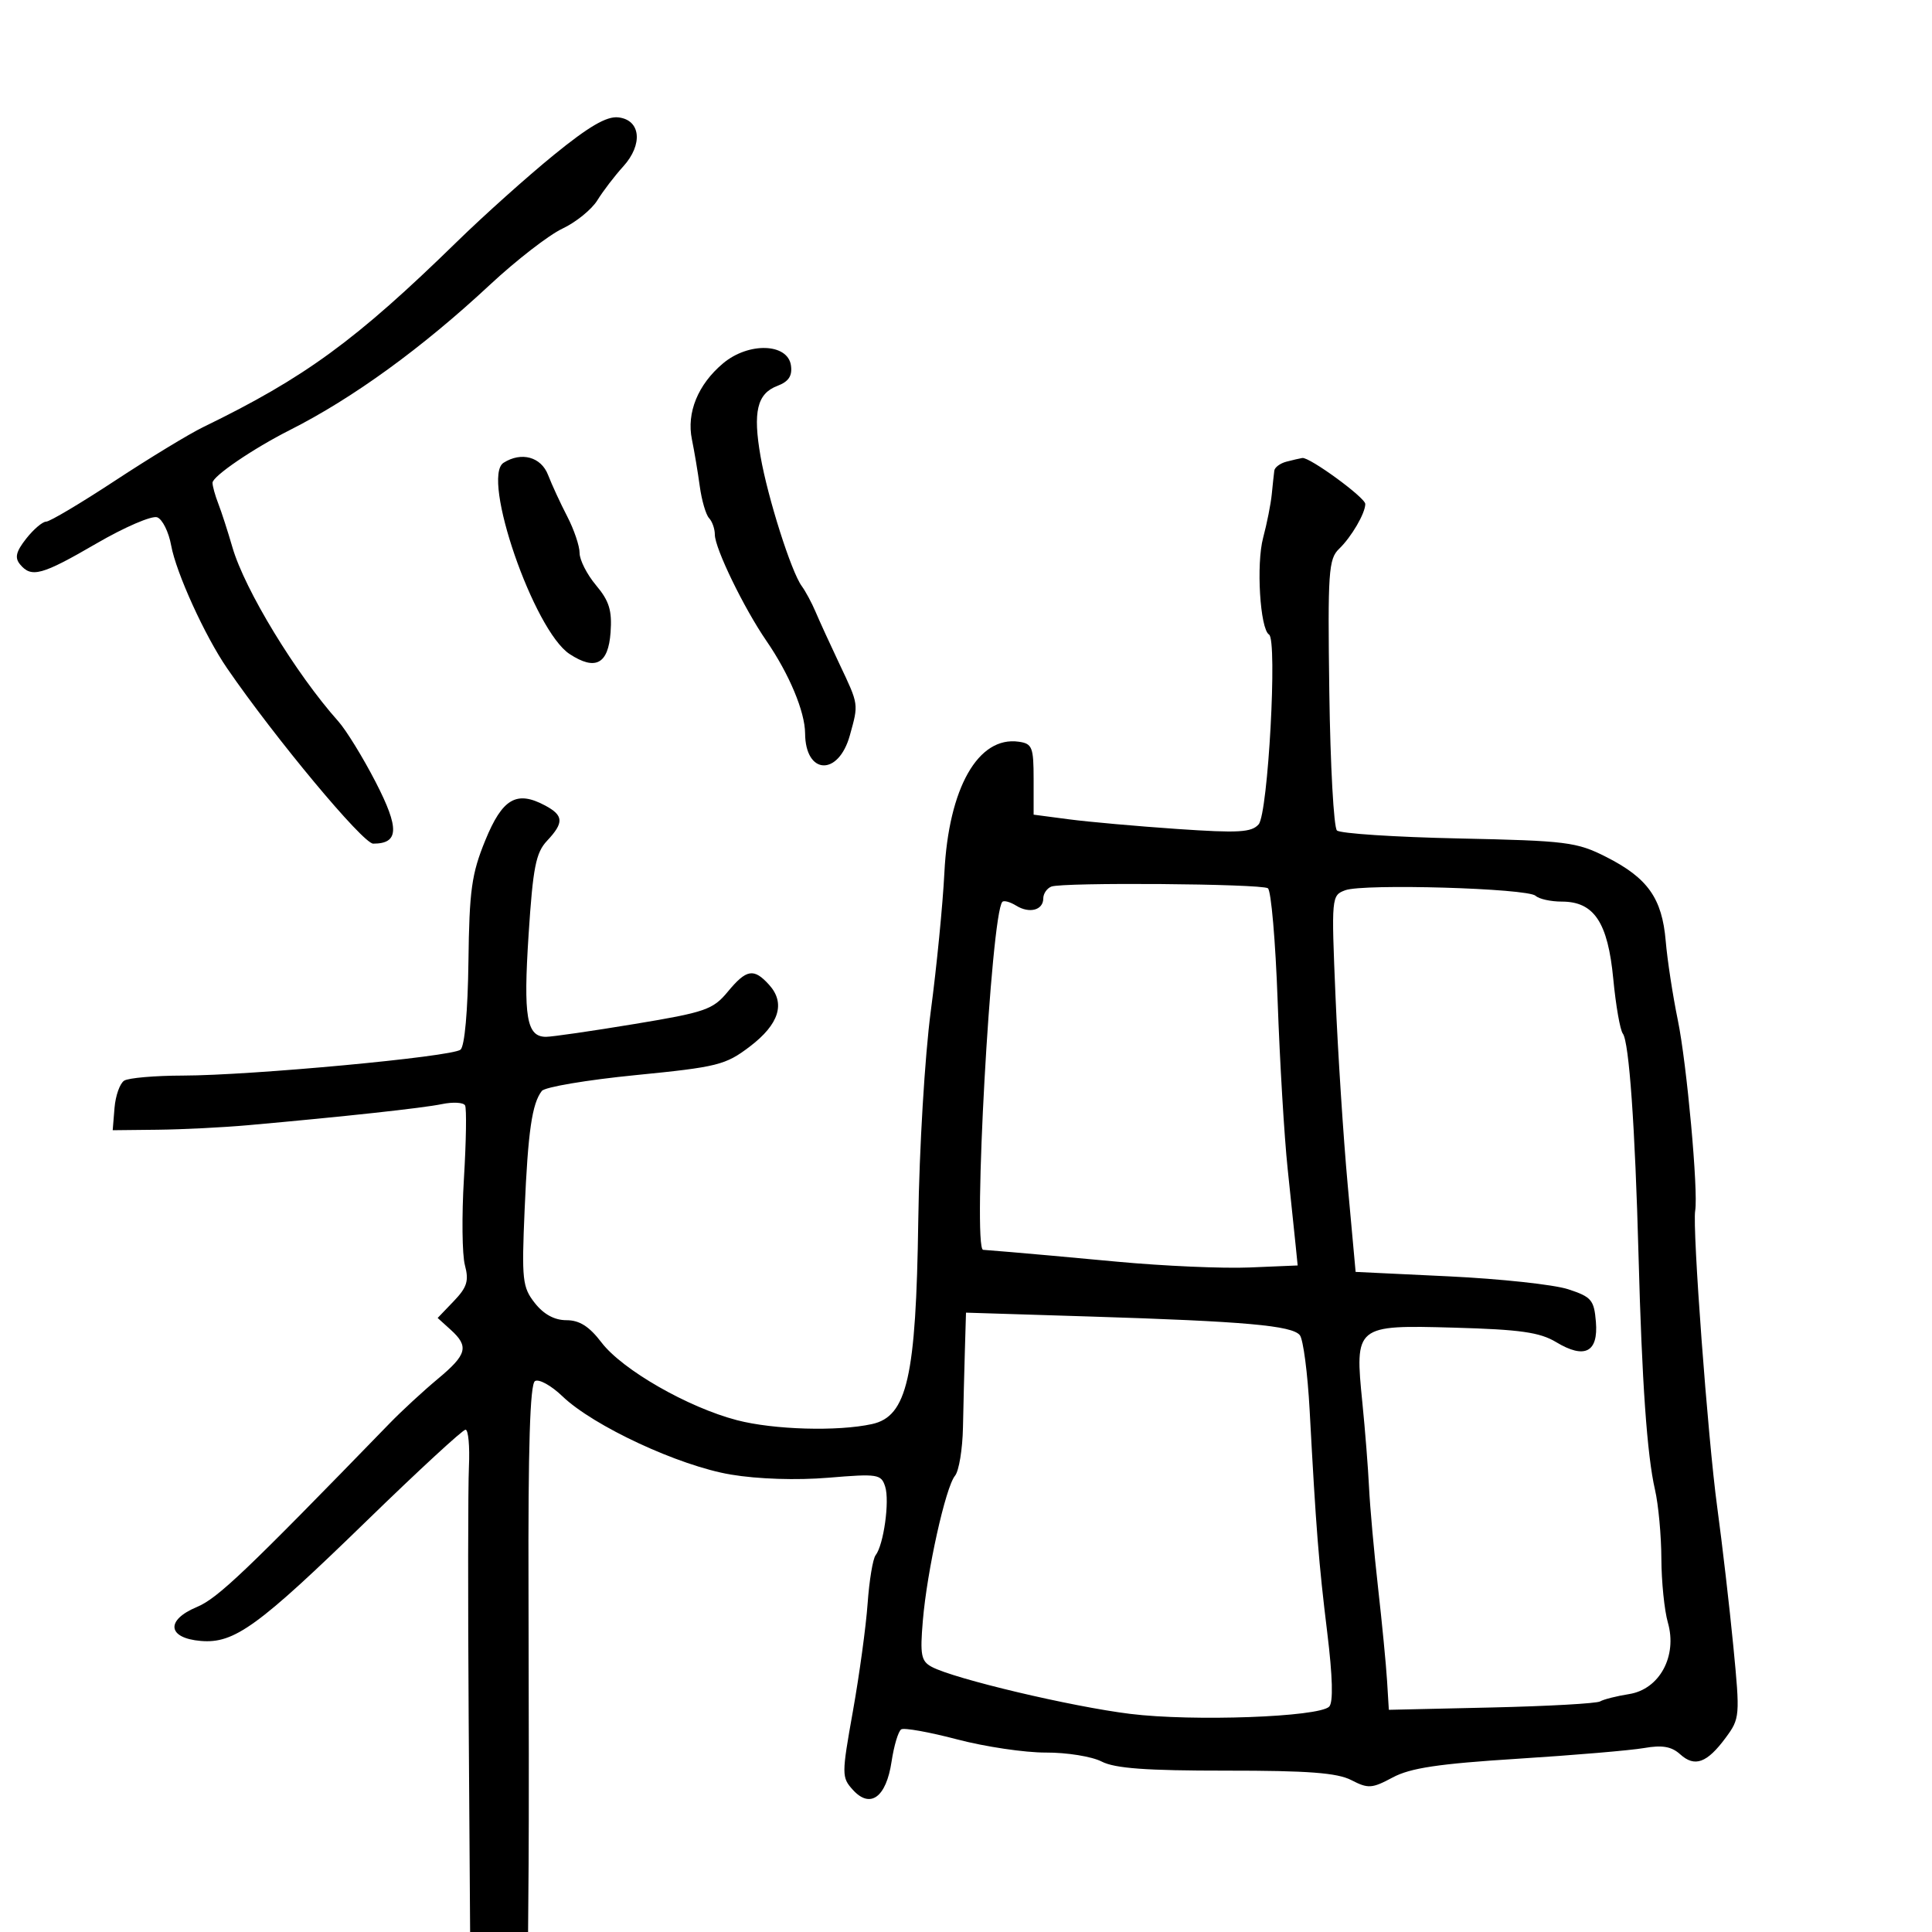 <svg xmlns="http://www.w3.org/2000/svg" width="300" height="300" viewBox="0 0 300 300" version="1.1">
	<path d="M 86 24.058 C 81.875 27.417, 75.125 33.461, 71 37.490 C 55.256 52.864, 47.345 58.645, 31.547 66.322 C 29.373 67.378, 23.227 71.113, 17.889 74.621 C 12.552 78.130, 7.726 81, 7.165 81 C 6.604 81, 5.210 82.189, 4.067 83.641 C 2.479 85.661, 2.255 86.603, 3.117 87.641 C 4.881 89.766, 6.485 89.326, 14.994 84.382 C 19.365 81.842, 23.605 80.018, 24.416 80.329 C 25.226 80.640, 26.199 82.606, 26.578 84.697 C 27.343 88.926, 31.815 98.748, 35.259 103.762 C 42.709 114.609, 56.364 131, 57.951 131 C 61.955 131, 62.050 128.654, 58.337 121.448 C 56.369 117.627, 53.754 113.375, 52.526 112 C 45.937 104.619, 38.001 91.577, 36.095 85 C 35.378 82.525, 34.389 79.466, 33.896 78.203 C 33.403 76.940, 33 75.483, 33 74.965 C 33 73.956, 39.294 69.664, 45 66.782 C 54.797 61.835, 65.532 54.041, 76.076 44.221 C 80.159 40.418, 85.221 36.495, 87.325 35.504 C 89.429 34.512, 91.873 32.531, 92.757 31.101 C 93.641 29.670, 95.445 27.311, 96.766 25.858 C 99.882 22.429, 99.499 18.610, 96 18.225 C 94.189 18.026, 91.433 19.633, 86 24.058 M 112.268 56.428 C 108.375 59.703, 106.586 64.082, 107.441 68.236 C 107.811 70.031, 108.359 73.300, 108.659 75.500 C 108.959 77.700, 109.609 79.928, 110.102 80.450 C 110.596 80.973, 111 82.126, 111 83.013 C 111 85.133, 115.517 94.437, 119.012 99.518 C 122.545 104.653, 124.996 110.513, 125.015 113.872 C 125.053 120.330, 130.193 120.567, 131.963 114.192 C 133.336 109.249, 133.370 109.481, 130.348 103.100 C 128.889 100.020, 127.221 96.375, 126.641 95 C 126.061 93.625, 125.093 91.825, 124.489 91 C 122.865 88.779, 119.222 77.313, 118.099 70.884 C 116.886 63.946, 117.559 61.118, 120.706 59.922 C 122.462 59.254, 123.050 58.372, 122.819 56.748 C 122.327 53.281, 116.229 53.095, 112.268 56.428 M 78.195 71.858 C 74.668 74.095, 82.893 97.918, 88.449 101.559 C 92.452 104.181, 94.453 103.126, 94.809 98.206 C 95.056 94.799, 94.598 93.311, 92.559 90.888 C 91.152 89.215, 90 86.958, 90 85.871 C 90 84.785, 89.137 82.232, 88.083 80.198 C 87.028 78.164, 85.688 75.263, 85.104 73.750 C 84.020 70.941, 80.962 70.104, 78.195 71.858 M 199.750 71.689 C 198.787 71.941, 197.944 72.564, 197.875 73.073 C 197.806 73.583, 197.628 75.237, 197.479 76.750 C 197.330 78.263, 196.727 81.300, 196.139 83.500 C 195.045 87.590, 195.661 97.672, 197.057 98.535 C 198.379 99.352, 196.902 126.317, 195.443 128 C 194.352 129.258, 192.317 129.375, 182.821 128.725 C 176.595 128.298, 169.025 127.623, 166 127.225 L 160.500 126.500 160.500 121 C 160.500 116.017, 160.283 115.469, 158.192 115.173 C 151.888 114.279, 147.305 122.347, 146.644 135.500 C 146.396 140.450, 145.446 150.125, 144.533 157 C 143.606 163.982, 142.748 178.332, 142.589 189.507 C 142.243 213.880, 140.865 219.937, 135.393 221.132 C 130.051 222.298, 120.145 222.012, 114.444 220.527 C 106.822 218.542, 96.638 212.703, 93.405 208.464 C 91.496 205.961, 89.983 205, 87.954 205 C 86.103 205, 84.431 204.092, 83.050 202.337 C 81.116 199.878, 80.994 198.766, 81.465 187.813 C 81.985 175.688, 82.615 171.344, 84.137 169.399 C 84.610 168.794, 91.159 167.689, 98.689 166.945 C 111.441 165.684, 112.659 165.379, 116.440 162.501 C 120.991 159.037, 122.008 155.771, 119.425 152.918 C 117.050 150.292, 115.911 150.485, 113 154.004 C 110.705 156.779, 109.516 157.189, 98.500 159.010 C 91.900 160.102, 85.728 160.996, 84.785 160.997 C 81.771 161.002, 81.248 157.930, 82.080 145.127 C 82.757 134.692, 83.206 132.410, 84.942 130.562 C 87.596 127.737, 87.536 126.625, 84.649 125.080 C 80.211 122.705, 78.014 123.985, 75.351 130.500 C 73.230 135.687, 72.876 138.235, 72.739 149.302 C 72.643 156.981, 72.152 162.459, 71.510 162.992 C 70.183 164.093, 39.069 166.995, 28.371 167.015 C 24.042 167.024, 19.952 167.379, 19.282 167.804 C 18.613 168.230, 17.938 170.135, 17.782 172.039 L 17.500 175.500 24.500 175.424 C 28.350 175.382, 34.650 175.066, 38.500 174.722 C 53.455 173.387, 65.635 172.062, 68.629 171.444 C 70.350 171.089, 71.964 171.181, 72.216 171.649 C 72.468 172.117, 72.388 177.225, 72.039 183 C 71.690 188.775, 71.758 194.830, 72.191 196.456 C 72.837 198.881, 72.528 199.884, 70.469 202.033 L 67.959 204.653 69.979 206.481 C 72.857 209.086, 72.529 210.328, 67.958 214.134 C 65.735 215.985, 62.387 219.075, 60.518 221 C 38.017 244.175, 33.812 248.180, 30.555 249.542 C 25.672 251.582, 26.008 254.374, 31.189 254.806 C 36.381 255.239, 40.054 252.577, 56.999 236.099 C 64.973 228.345, 71.853 222, 72.288 222 C 72.723 222, 72.960 224.588, 72.815 227.750 C 72.670 230.912, 72.652 248.463, 72.775 266.750 L 73 300 77.500 300 L 82 300 82.084 289.250 C 82.130 283.337, 82.122 264.244, 82.067 246.819 C 81.997 224.706, 82.300 214.933, 83.070 214.457 C 83.676 214.082, 85.596 215.143, 87.336 216.815 C 92.145 221.436, 105.462 227.627, 113.485 228.970 C 117.706 229.677, 123.700 229.871, 128.633 229.460 C 136.308 228.821, 136.835 228.904, 137.451 230.847 C 138.164 233.092, 137.214 239.890, 135.962 241.500 C 135.534 242.050, 134.977 245.425, 134.723 249 C 134.469 252.575, 133.441 260.094, 132.439 265.710 C 130.678 275.577, 130.678 275.986, 132.434 277.927 C 135.129 280.904, 137.608 279.098, 138.440 273.551 C 138.812 271.074, 139.488 268.816, 139.943 268.535 C 140.399 268.254, 144.310 268.955, 148.636 270.094 C 152.961 271.233, 159.157 272.152, 162.405 272.137 C 165.652 272.121, 169.547 272.749, 171.061 273.531 C 173.118 274.595, 177.995 274.952, 190.393 274.945 C 203.109 274.937, 207.642 275.281, 209.843 276.419 C 212.449 277.766, 213.037 277.728, 216.259 276.001 C 219.005 274.529, 223.387 273.874, 235.653 273.099 C 244.369 272.548, 253.208 271.799, 255.295 271.434 C 258.111 270.942, 259.556 271.193, 260.900 272.409 C 263.161 274.456, 265.059 273.764, 267.963 269.837 C 270.171 266.850, 270.202 266.481, 269.151 255.635 C 268.557 249.511, 267.429 239.775, 266.644 234 C 265.187 223.287, 262.768 190.716, 263.227 188 C 263.732 185.014, 261.924 165.147, 260.532 158.405 C 259.749 154.607, 258.902 149.078, 258.651 146.119 C 258.088 139.482, 255.860 136.334, 249.414 133.068 C 244.830 130.745, 243.293 130.552, 226.500 130.194 C 216.600 129.984, 208.095 129.426, 207.599 128.955 C 207.104 128.484, 206.572 118.841, 206.416 107.527 C 206.158 88.812, 206.295 86.798, 207.931 85.227 C 209.848 83.385, 212 79.700, 212 78.258 C 212 77.270, 203.330 70.938, 202.221 71.116 C 201.824 71.180, 200.713 71.438, 199.750 71.689 M 163.250 137.670 C 162.563 137.943, 162 138.767, 162 139.500 C 162 141.328, 159.856 141.904, 157.795 140.630 C 156.858 140.050, 155.891 139.784, 155.647 140.038 C 153.887 141.873, 151.007 193.930, 152.658 194.072 C 153.121 194.112, 155.075 194.271, 157 194.425 C 158.925 194.579, 166.350 195.250, 173.500 195.917 C 180.650 196.583, 189.875 196.987, 194 196.814 L 201.500 196.500 201.199 193.500 C 201.033 191.850, 200.470 186.450, 199.947 181.500 C 199.423 176.550, 198.725 164.850, 198.394 155.500 C 198.063 146.150, 197.379 138.242, 196.874 137.927 C 195.737 137.218, 164.976 136.983, 163.250 137.670 M 208.896 138.234 C 206.745 139.030, 206.726 139.238, 207.379 154.770 C 207.743 163.422, 208.594 176.575, 209.270 184 L 210.500 197.500 225 198.193 C 232.975 198.574, 241.300 199.474, 243.500 200.193 C 247.124 201.377, 247.529 201.853, 247.811 205.258 C 248.202 209.986, 246.064 211.076, 241.639 208.406 C 239.106 206.879, 236.055 206.445, 225.838 206.159 C 210.447 205.727, 210.342 205.813, 211.555 217.881 C 211.976 222.071, 212.440 227.975, 212.586 231 C 212.732 234.025, 213.360 241, 213.980 246.500 C 214.601 252, 215.233 258.525, 215.383 261 L 215.658 265.500 231.579 265.138 C 240.335 264.939, 247.935 264.515, 248.466 264.195 C 248.997 263.876, 251.022 263.364, 252.966 263.057 C 257.690 262.311, 260.481 257.165, 258.987 251.956 C 258.444 250.062, 257.989 245.585, 257.976 242.007 C 257.962 238.428, 257.516 233.616, 256.985 231.314 C 255.754 225.982, 254.954 214.592, 254.432 195 C 253.901 175.012, 252.963 161.760, 251.992 160.500 C 251.569 159.950, 250.901 156.125, 250.508 152 C 249.671 143.221, 247.529 140, 242.526 140 C 240.807 140, 238.973 139.595, 238.450 139.101 C 237.214 137.931, 211.735 137.184, 208.896 138.234 M 149.827 209.664 C 149.731 212.874, 149.597 218.269, 149.529 221.653 C 149.461 225.038, 148.905 228.413, 148.293 229.153 C 146.830 230.924, 143.954 243.882, 143.298 251.656 C 142.848 256.993, 143.032 257.947, 144.680 258.829 C 148.160 260.691, 166.351 265.002, 175.487 266.129 C 185.241 267.333, 204.776 266.624, 206.393 265.007 C 207.042 264.358, 206.937 260.400, 206.087 253.443 C 204.767 242.648, 204.360 237.503, 203.362 219 C 203.051 213.225, 202.364 207.970, 201.836 207.323 C 200.617 205.829, 193.322 205.181, 169.250 204.428 L 150 203.827 149.827 209.664" stroke="none" fill="black" fill-rule="evenodd"/>
</svg>